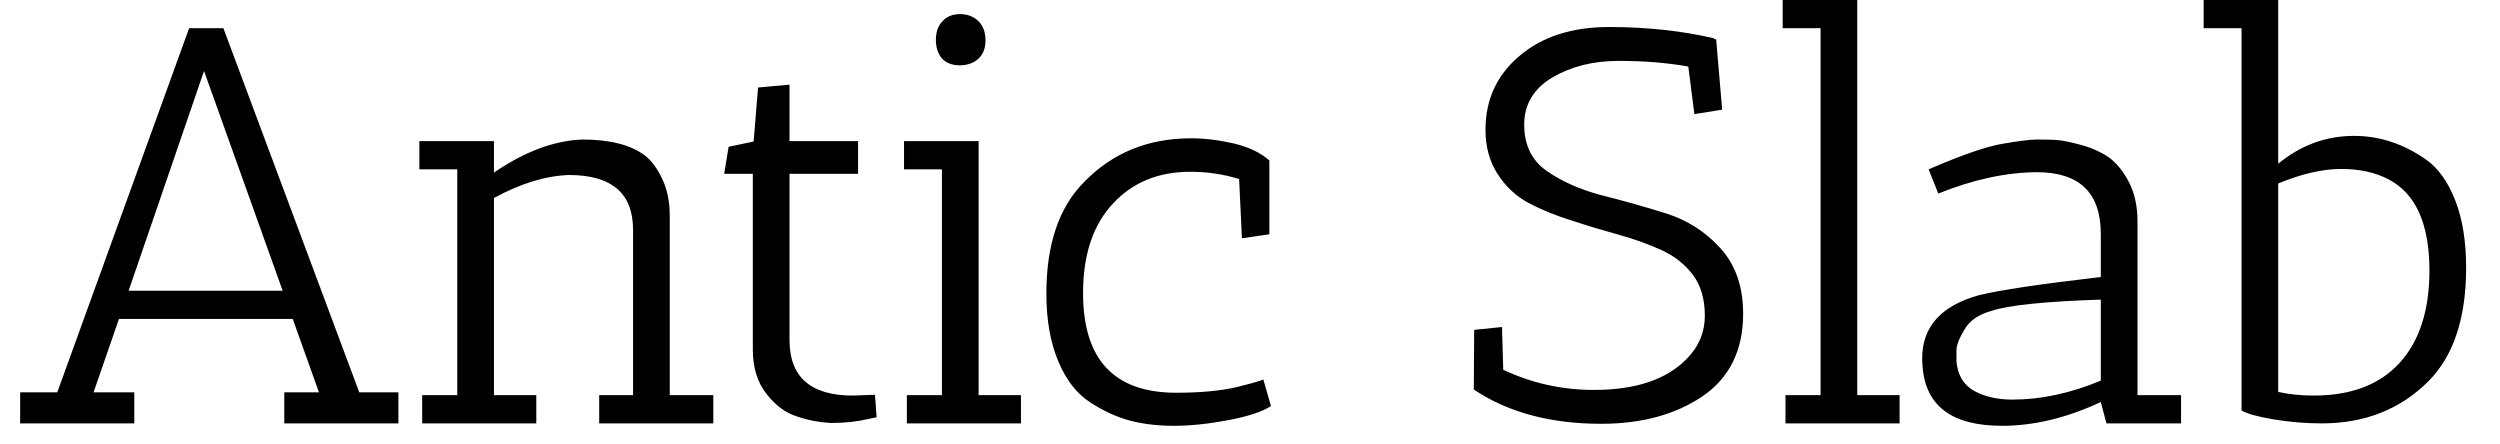 <svg width="62" height="11" viewBox="0 0 62 11" fill="none" xmlns="http://www.w3.org/2000/svg">
<path d="M9.88 10.5H7.05V9.73H7.91L7.26 7.91H2.95L2.32 9.73H3.33V10.5H0.5V9.73H1.42L4.69 0.7H5.54L8.91 9.73H9.88V10.5ZM7.01 7.21L5.06 1.76L3.19 7.21H7.01ZM11.34 4.2H10.4V3.5H12.25V4.28C13.01 3.76 13.74 3.487 14.44 3.46C15.127 3.46 15.647 3.593 16 3.86C16.16 3.987 16.3 4.177 16.42 4.43C16.547 4.69 16.61 4.997 16.61 5.35V9.8H17.69V10.5H14.86V9.8H15.7V5.7C15.7 4.793 15.17 4.34 14.11 4.34C13.53 4.36 12.91 4.55 12.25 4.91V9.8H13.3V10.5H10.47V9.8H11.34V4.2ZM21.15 9.81L21.7 9.79L21.74 10.35C21.727 10.35 21.66 10.363 21.54 10.39C21.26 10.457 20.947 10.49 20.6 10.49C20.287 10.47 20 10.413 19.74 10.32C19.473 10.233 19.23 10.05 19.01 9.77C18.783 9.483 18.67 9.117 18.67 8.67V4.31H17.96L18.07 3.64L18.69 3.51L18.8 2.17L19.58 2.1V3.5H21.28V4.31H19.58V8.43C19.58 9.35 20.103 9.81 21.15 9.81ZM23.36 4.2H22.42V3.5H24.27V9.8H25.32V10.5H22.49V9.8H23.36V4.2ZM23.8 1.62C23.613 1.62 23.467 1.563 23.36 1.45C23.26 1.33 23.21 1.177 23.21 0.99C23.21 0.797 23.263 0.643 23.37 0.53C23.477 0.41 23.623 0.35 23.81 0.35C23.997 0.35 24.15 0.41 24.27 0.53C24.383 0.643 24.44 0.8 24.44 1C24.44 1.2 24.38 1.353 24.26 1.46C24.14 1.567 23.987 1.62 23.8 1.62ZM29.52 4.26C28.727 4.26 28.087 4.523 27.6 5.05C27.107 5.577 26.86 6.317 26.86 7.27C26.86 8.917 27.63 9.74 29.17 9.74C29.77 9.74 30.27 9.693 30.67 9.6C31.07 9.5 31.29 9.437 31.33 9.41L31.52 10.07C31.307 10.21 30.953 10.327 30.46 10.42C29.967 10.513 29.52 10.56 29.12 10.56C28.713 10.56 28.347 10.517 28.02 10.43C27.693 10.343 27.367 10.193 27.04 9.98C26.707 9.767 26.443 9.43 26.25 8.97C26.05 8.503 25.95 7.94 25.95 7.28C25.95 6.06 26.263 5.137 26.89 4.51C27.59 3.79 28.473 3.43 29.54 3.43C29.873 3.43 30.23 3.473 30.61 3.56C30.983 3.653 31.273 3.793 31.48 3.98V5.81L30.8 5.91L30.73 4.44C30.343 4.32 29.94 4.26 29.52 4.26ZM39.53 9.67C40.57 9.67 41.34 9.41 41.84 8.89C42.133 8.59 42.28 8.237 42.28 7.83C42.28 7.417 42.18 7.077 41.98 6.81C41.773 6.543 41.513 6.34 41.2 6.2C40.88 6.053 40.527 5.927 40.14 5.82C39.753 5.713 39.367 5.597 38.98 5.47C38.593 5.35 38.24 5.207 37.92 5.04C37.607 4.873 37.35 4.637 37.15 4.33C36.943 4.017 36.84 3.647 36.84 3.22C36.84 2.473 37.12 1.863 37.68 1.39C38.24 0.91 38.983 0.67 39.91 0.67C40.837 0.67 41.703 0.763 42.51 0.95V0.97H42.56L42.71 2.72L42.02 2.83L41.87 1.65C41.35 1.557 40.773 1.51 40.14 1.51C39.513 1.51 38.967 1.647 38.5 1.92C38.033 2.2 37.8 2.59 37.8 3.09C37.8 3.597 37.987 3.98 38.36 4.24C38.733 4.5 39.183 4.7 39.71 4.84C40.243 4.973 40.777 5.123 41.31 5.29C41.843 5.457 42.297 5.747 42.67 6.16C43.043 6.573 43.23 7.113 43.23 7.78C43.23 8.687 42.893 9.37 42.22 9.83C41.547 10.283 40.71 10.51 39.71 10.51C38.45 10.51 37.397 10.227 36.55 9.66L36.56 8.18L37.25 8.11L37.28 9.17C37.987 9.503 38.737 9.67 39.53 9.67ZM45.15 0.7H44.21V0H46.06V9.8H47.11V10.5H44.28V9.8H45.15V0.7ZM49.65 10.56C48.41 10.56 47.753 10.07 47.68 9.09C47.673 9.023 47.67 8.957 47.67 8.89C47.67 8.103 48.14 7.58 49.08 7.32C49.6 7.193 50.607 7.043 52.1 6.87V5.8C52.1 4.78 51.57 4.27 50.51 4.27C49.743 4.277 48.93 4.453 48.07 4.8L47.83 4.2L47.97 4.14C48.703 3.827 49.26 3.637 49.64 3.57C50.02 3.503 50.3 3.467 50.48 3.46C50.66 3.46 50.83 3.463 50.99 3.47C51.157 3.483 51.37 3.527 51.63 3.6C51.89 3.673 52.117 3.777 52.31 3.91C52.497 4.05 52.66 4.253 52.8 4.52C52.94 4.793 53.01 5.117 53.01 5.49V9.8H54.09V10.5H52.24L52.1 9.97C51.26 10.363 50.443 10.56 49.65 10.56ZM49.91 9.91C50.617 9.91 51.347 9.753 52.1 9.44V7.43C50.7 7.477 49.797 7.57 49.39 7.71C49.07 7.797 48.847 7.95 48.72 8.17C48.587 8.39 48.52 8.563 48.52 8.69C48.52 8.823 48.52 8.913 48.52 8.96C48.547 9.293 48.69 9.537 48.95 9.69C49.217 9.837 49.537 9.91 49.91 9.91ZM55.59 0.7H54.65V0H56.5V4.06C57.06 3.6 57.687 3.37 58.38 3.37C59.013 3.37 59.61 3.567 60.17 3.96C60.47 4.173 60.71 4.51 60.89 4.97C61.07 5.43 61.16 5.987 61.16 6.64C61.16 7.88 60.853 8.813 60.24 9.44C59.54 10.147 58.653 10.5 57.58 10.5C57.18 10.5 56.78 10.467 56.38 10.4C55.987 10.333 55.723 10.26 55.59 10.18V0.7ZM56.5 4.55V9.72C56.773 9.78 57.067 9.81 57.38 9.81C58.307 9.81 59.017 9.54 59.51 9C60.003 8.46 60.25 7.697 60.25 6.71C60.25 5.557 59.913 4.803 59.24 4.45C58.913 4.277 58.52 4.19 58.06 4.19C57.6 4.19 57.08 4.31 56.5 4.55Z" fill="black"/>
</svg>
